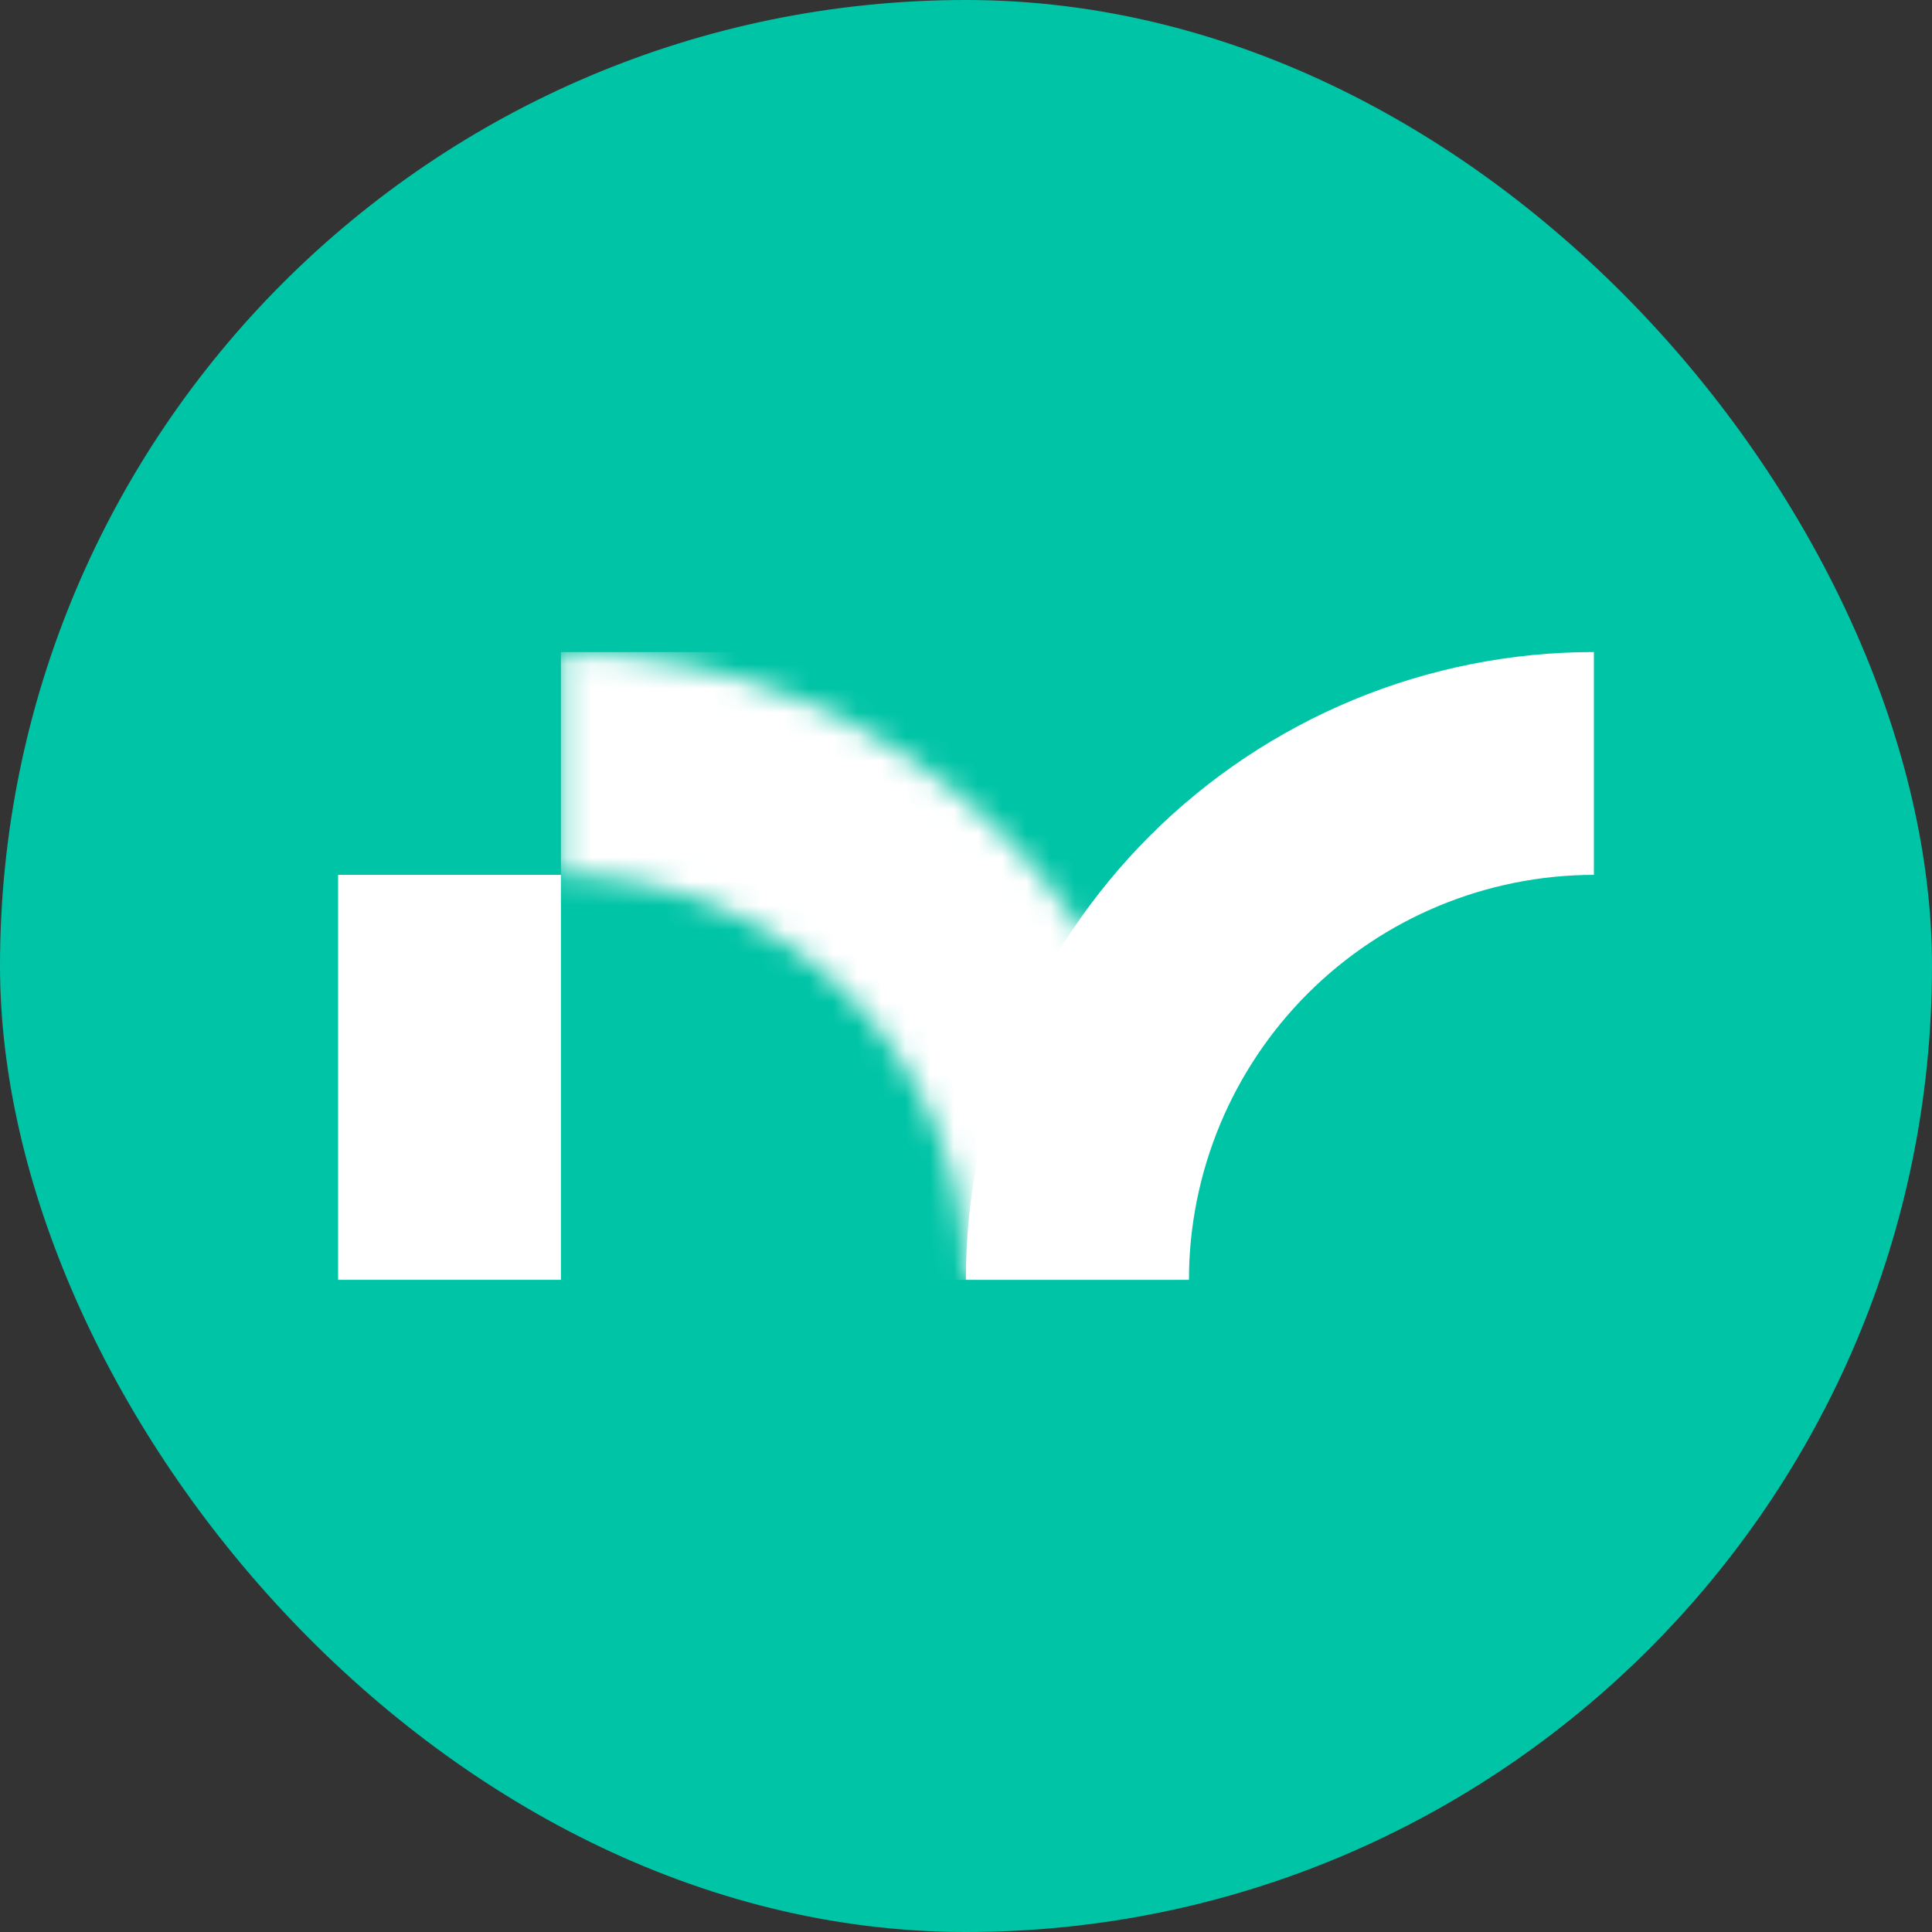 <svg width="80" height="80" viewBox="0 0 80 80" fill="none" xmlns="http://www.w3.org/2000/svg">
<rect x="0" y="0" width="80" height="80" fill="#333333" stroke="none"/>
<rect width="80" height="80" rx="40" fill="#00C4A6"/>
<path d="M23.227 36.226H14V52.995H23.227V36.226Z" fill="white"/>
<mask id="mask0_2007_182" style="mask-type:luminance" maskUnits="userSpaceOnUse" x="23" y="26" width="27" height="27">
<path d="M23.227 36.226C27.672 36.231 31.935 37.999 35.079 41.143C38.222 44.287 39.991 48.549 39.995 52.995H49.222C49.222 49.581 48.55 46.201 47.243 43.047C45.937 39.893 44.022 37.028 41.608 34.614C39.194 32.2 36.328 30.285 33.175 28.979C30.021 27.672 26.64 27 23.227 27V36.226Z" fill="white"/>
</mask>
<g mask="url(#mask0_2007_182)">
<path d="M49.222 27.002H23.227V52.997H49.222V27.002Z" fill="white"/>
</g>
<path d="M66 27V36.226C61.554 36.231 57.292 37.999 54.148 41.143C51.004 44.287 49.236 48.549 49.231 52.995H39.995C39.995 49.581 40.668 46.2 41.975 43.045C43.282 39.891 45.198 37.024 47.612 34.61C50.027 32.196 52.894 30.282 56.049 28.976C59.204 27.67 62.586 26.999 66 27Z" fill="white"/>
</svg>
